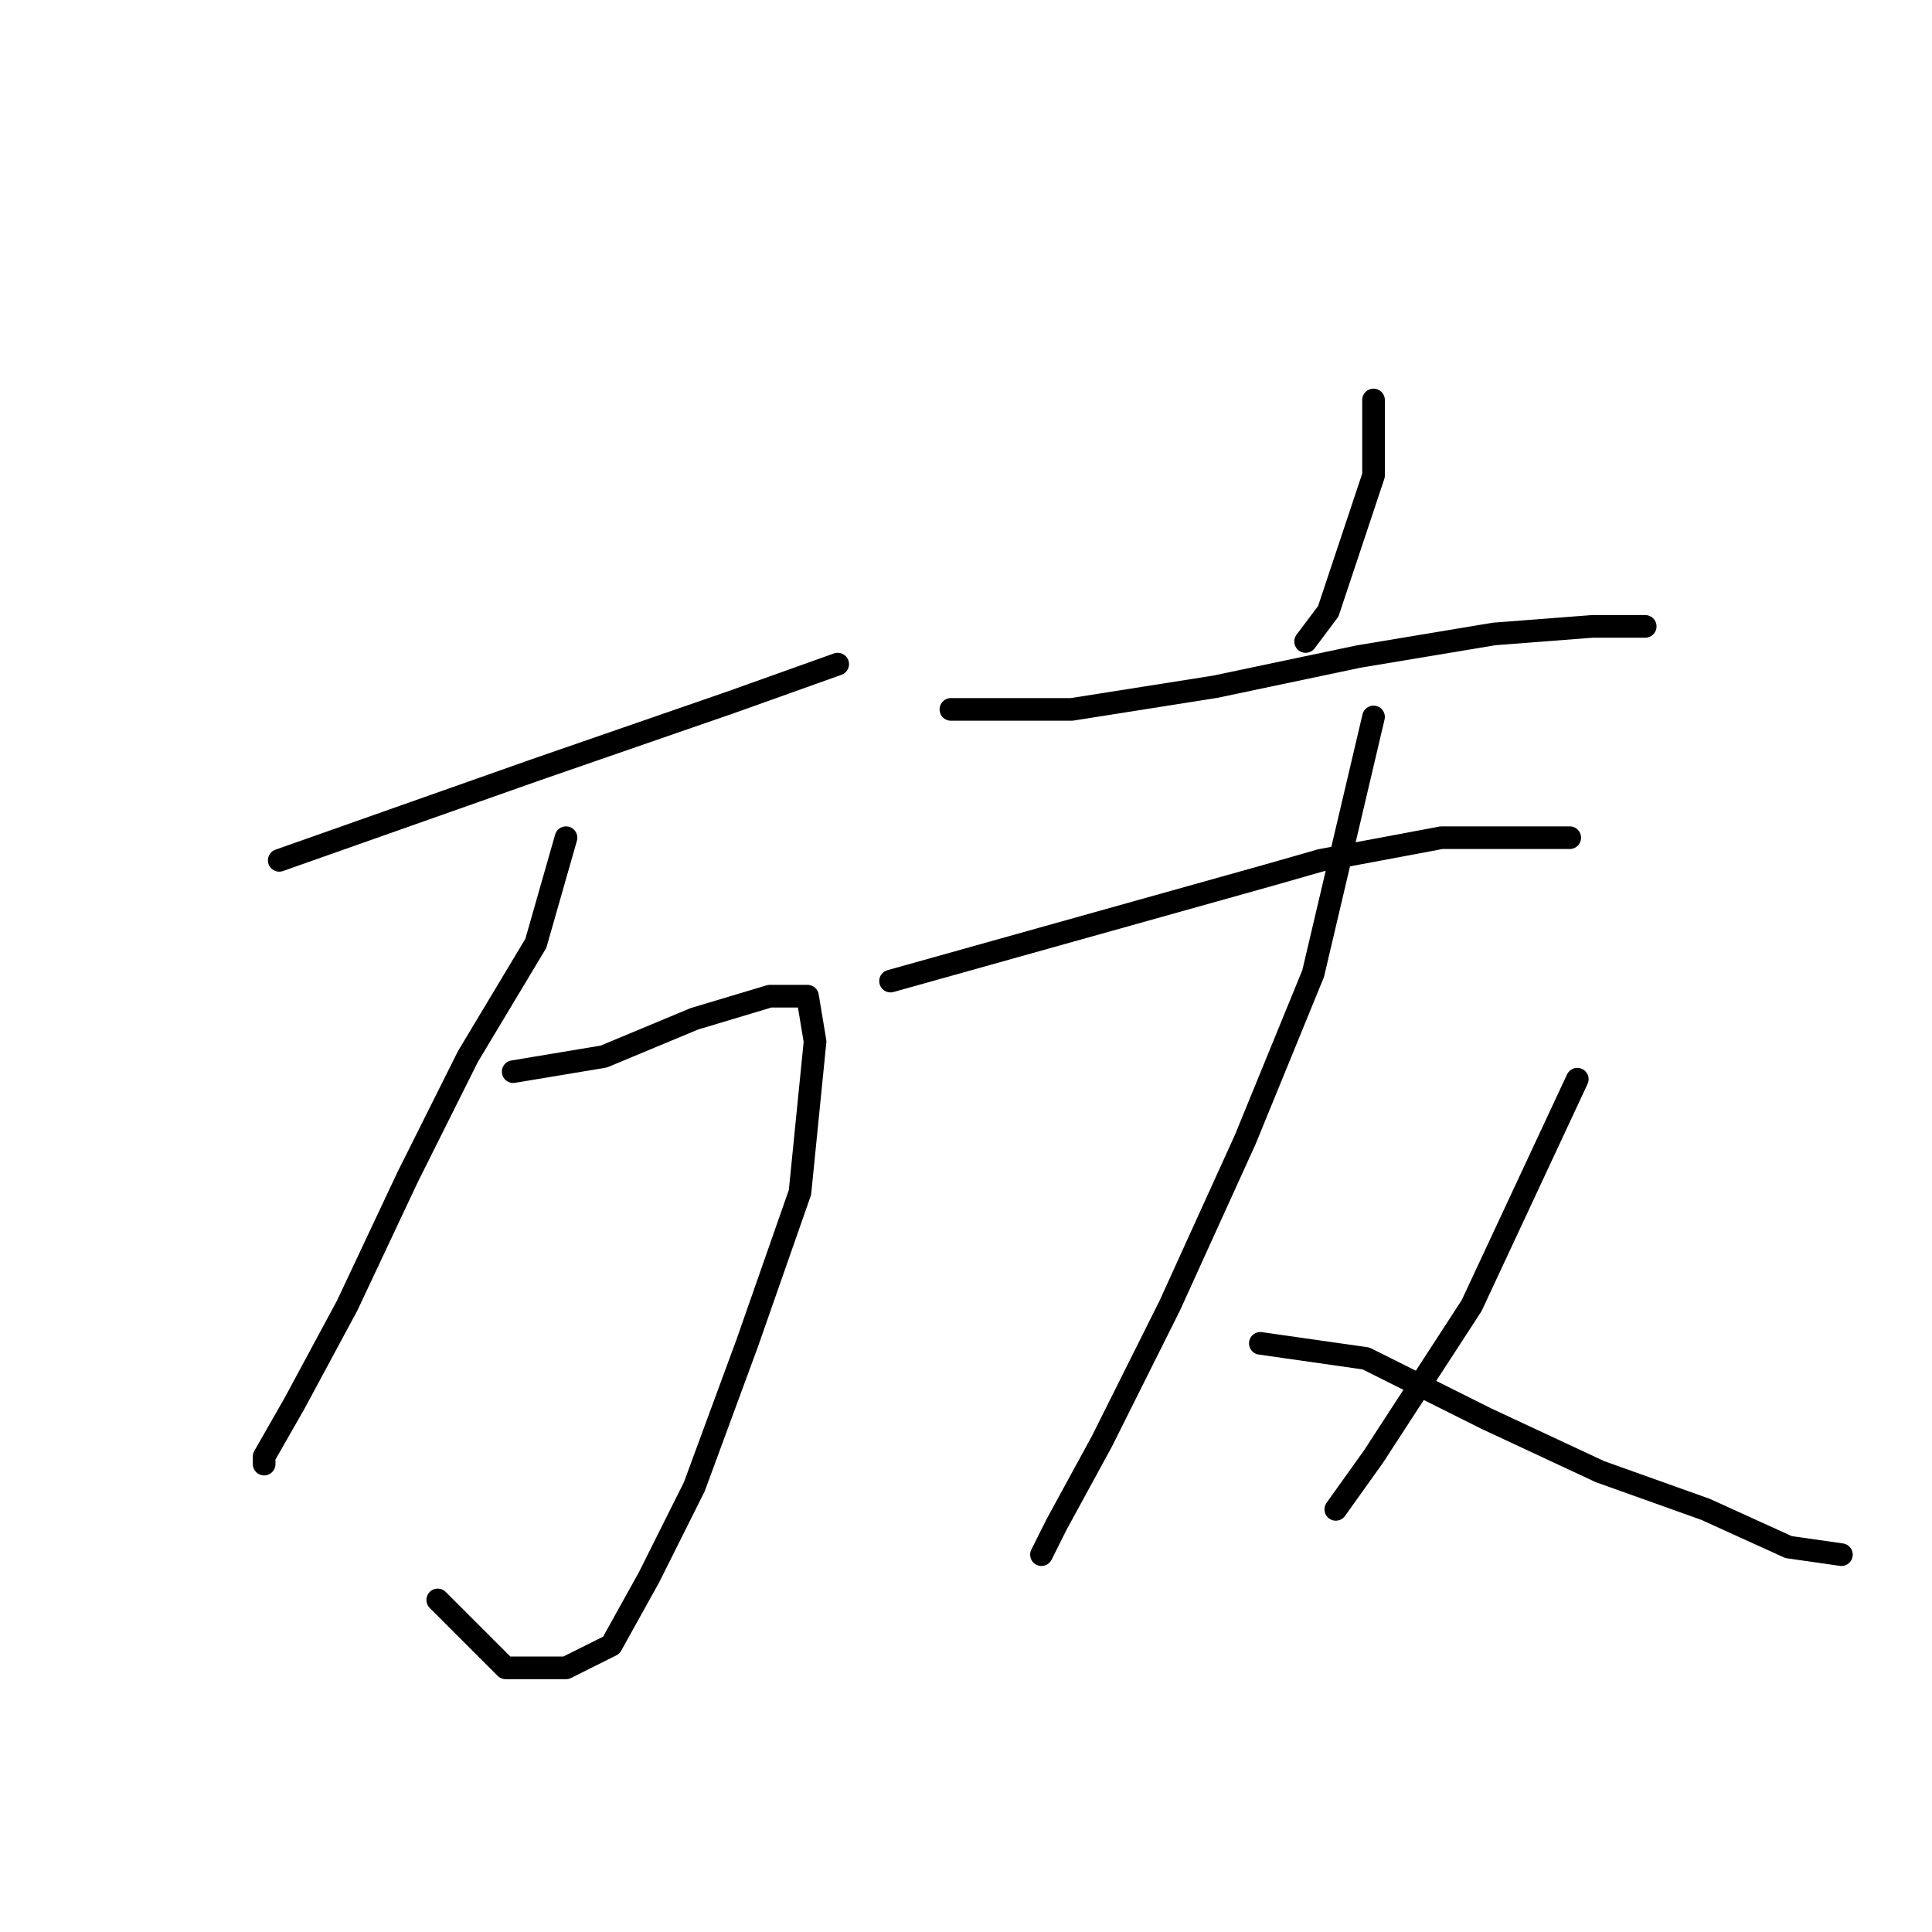 <?xml version="1.0" standalone="no"?>
    <svg width="256" height="256" xmlns="http://www.w3.org/2000/svg" version="1.1">
    <polyline stroke="black" stroke-width="3" stroke-linecap="round" fill="transparent" stroke-linejoin="round" points="37 114 54 108 71 102 97 93 111 88 111 88 " />
        <polyline stroke="black" stroke-width="3" stroke-linecap="round" fill="transparent" stroke-linejoin="round" points="75 111 73 118 71 125 62 140 54 156 46 173 39 186 35 193 35 194 35 194 " />
        <polyline stroke="black" stroke-width="3" stroke-linecap="round" fill="transparent" stroke-linejoin="round" points="68 142 74 141 80 140 92 135 102 132 107 132 108 138 106 158 99 178 92 197 86 209 81 218 75 221 67 221 58 212 58 212 " />
        <polyline stroke="black" stroke-width="3" stroke-linecap="round" fill="transparent" stroke-linejoin="round" points="182 53 182 58 182 63 176 81 173 85 173 85 " />
        <polyline stroke="black" stroke-width="3" stroke-linecap="round" fill="transparent" stroke-linejoin="round" points="126 94 134 94 142 94 161 91 180 87 198 84 211 83 218 83 218 83 " />
        <polyline stroke="black" stroke-width="3" stroke-linecap="round" fill="transparent" stroke-linejoin="round" points="118 130 143 123 168 116 175 114 191 111 201 111 207 111 208 111 208 111 " />
        <polyline stroke="black" stroke-width="3" stroke-linecap="round" fill="transparent" stroke-linejoin="round" points="182 95 178 112 174 129 165 151 155 173 146 191 140 202 138 206 138 206 " />
        <polyline stroke="black" stroke-width="3" stroke-linecap="round" fill="transparent" stroke-linejoin="round" points="167 178 174 179 181 180 197 188 212 195 226 200 237 205 244 206 244 206 " />
        <polyline stroke="black" stroke-width="3" stroke-linecap="round" fill="transparent" stroke-linejoin="round" points="209 143 202 158 195 173 182 193 177 200 177 200 " />
        </svg>